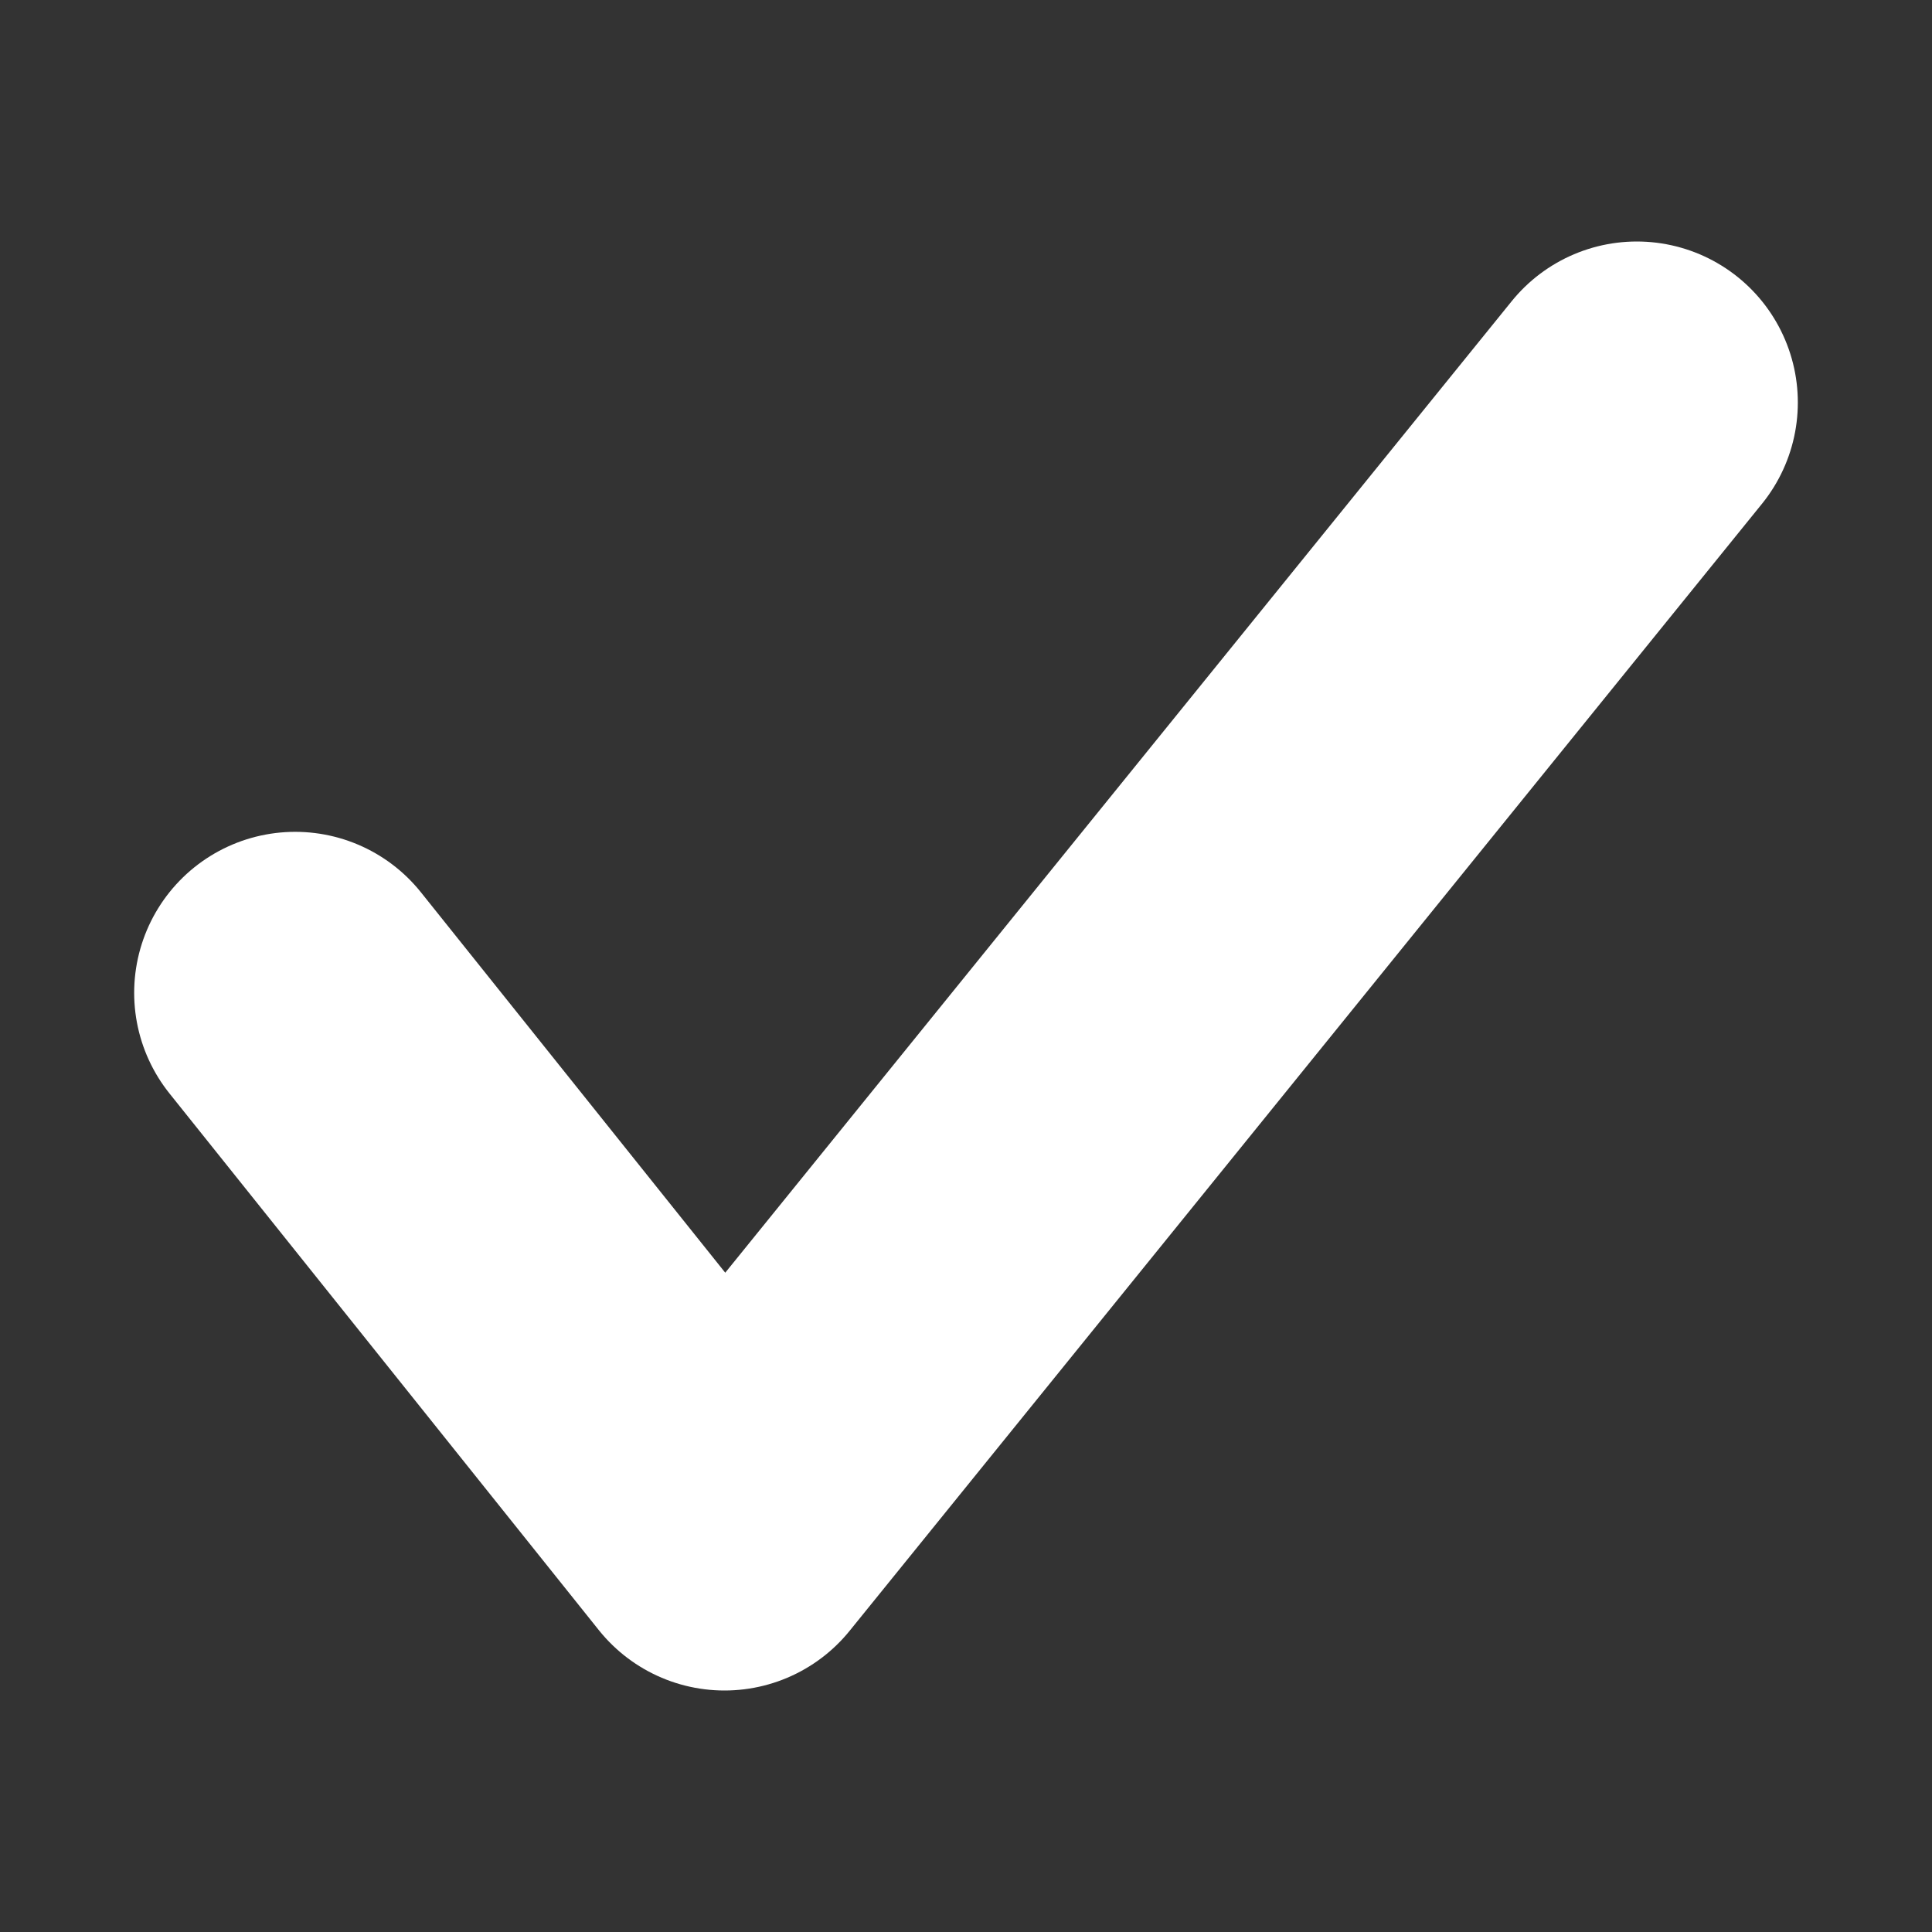 <svg xmlns="http://www.w3.org/2000/svg" height="12" width="12" viewBox="0 0 18 18"><rect x="0" y="0" width="18" height="18" fill="#333333" stroke="none"/><title>check</title><g fill="#ffffff" class="nc-icon-wrapper"><polyline points="2.75 9.25 6.75 14.25 15.25 3.75" fill="none" stroke="#ffffff" stroke-linecap="round" stroke-linejoin="round" stroke-width="3"></polyline></g></svg>